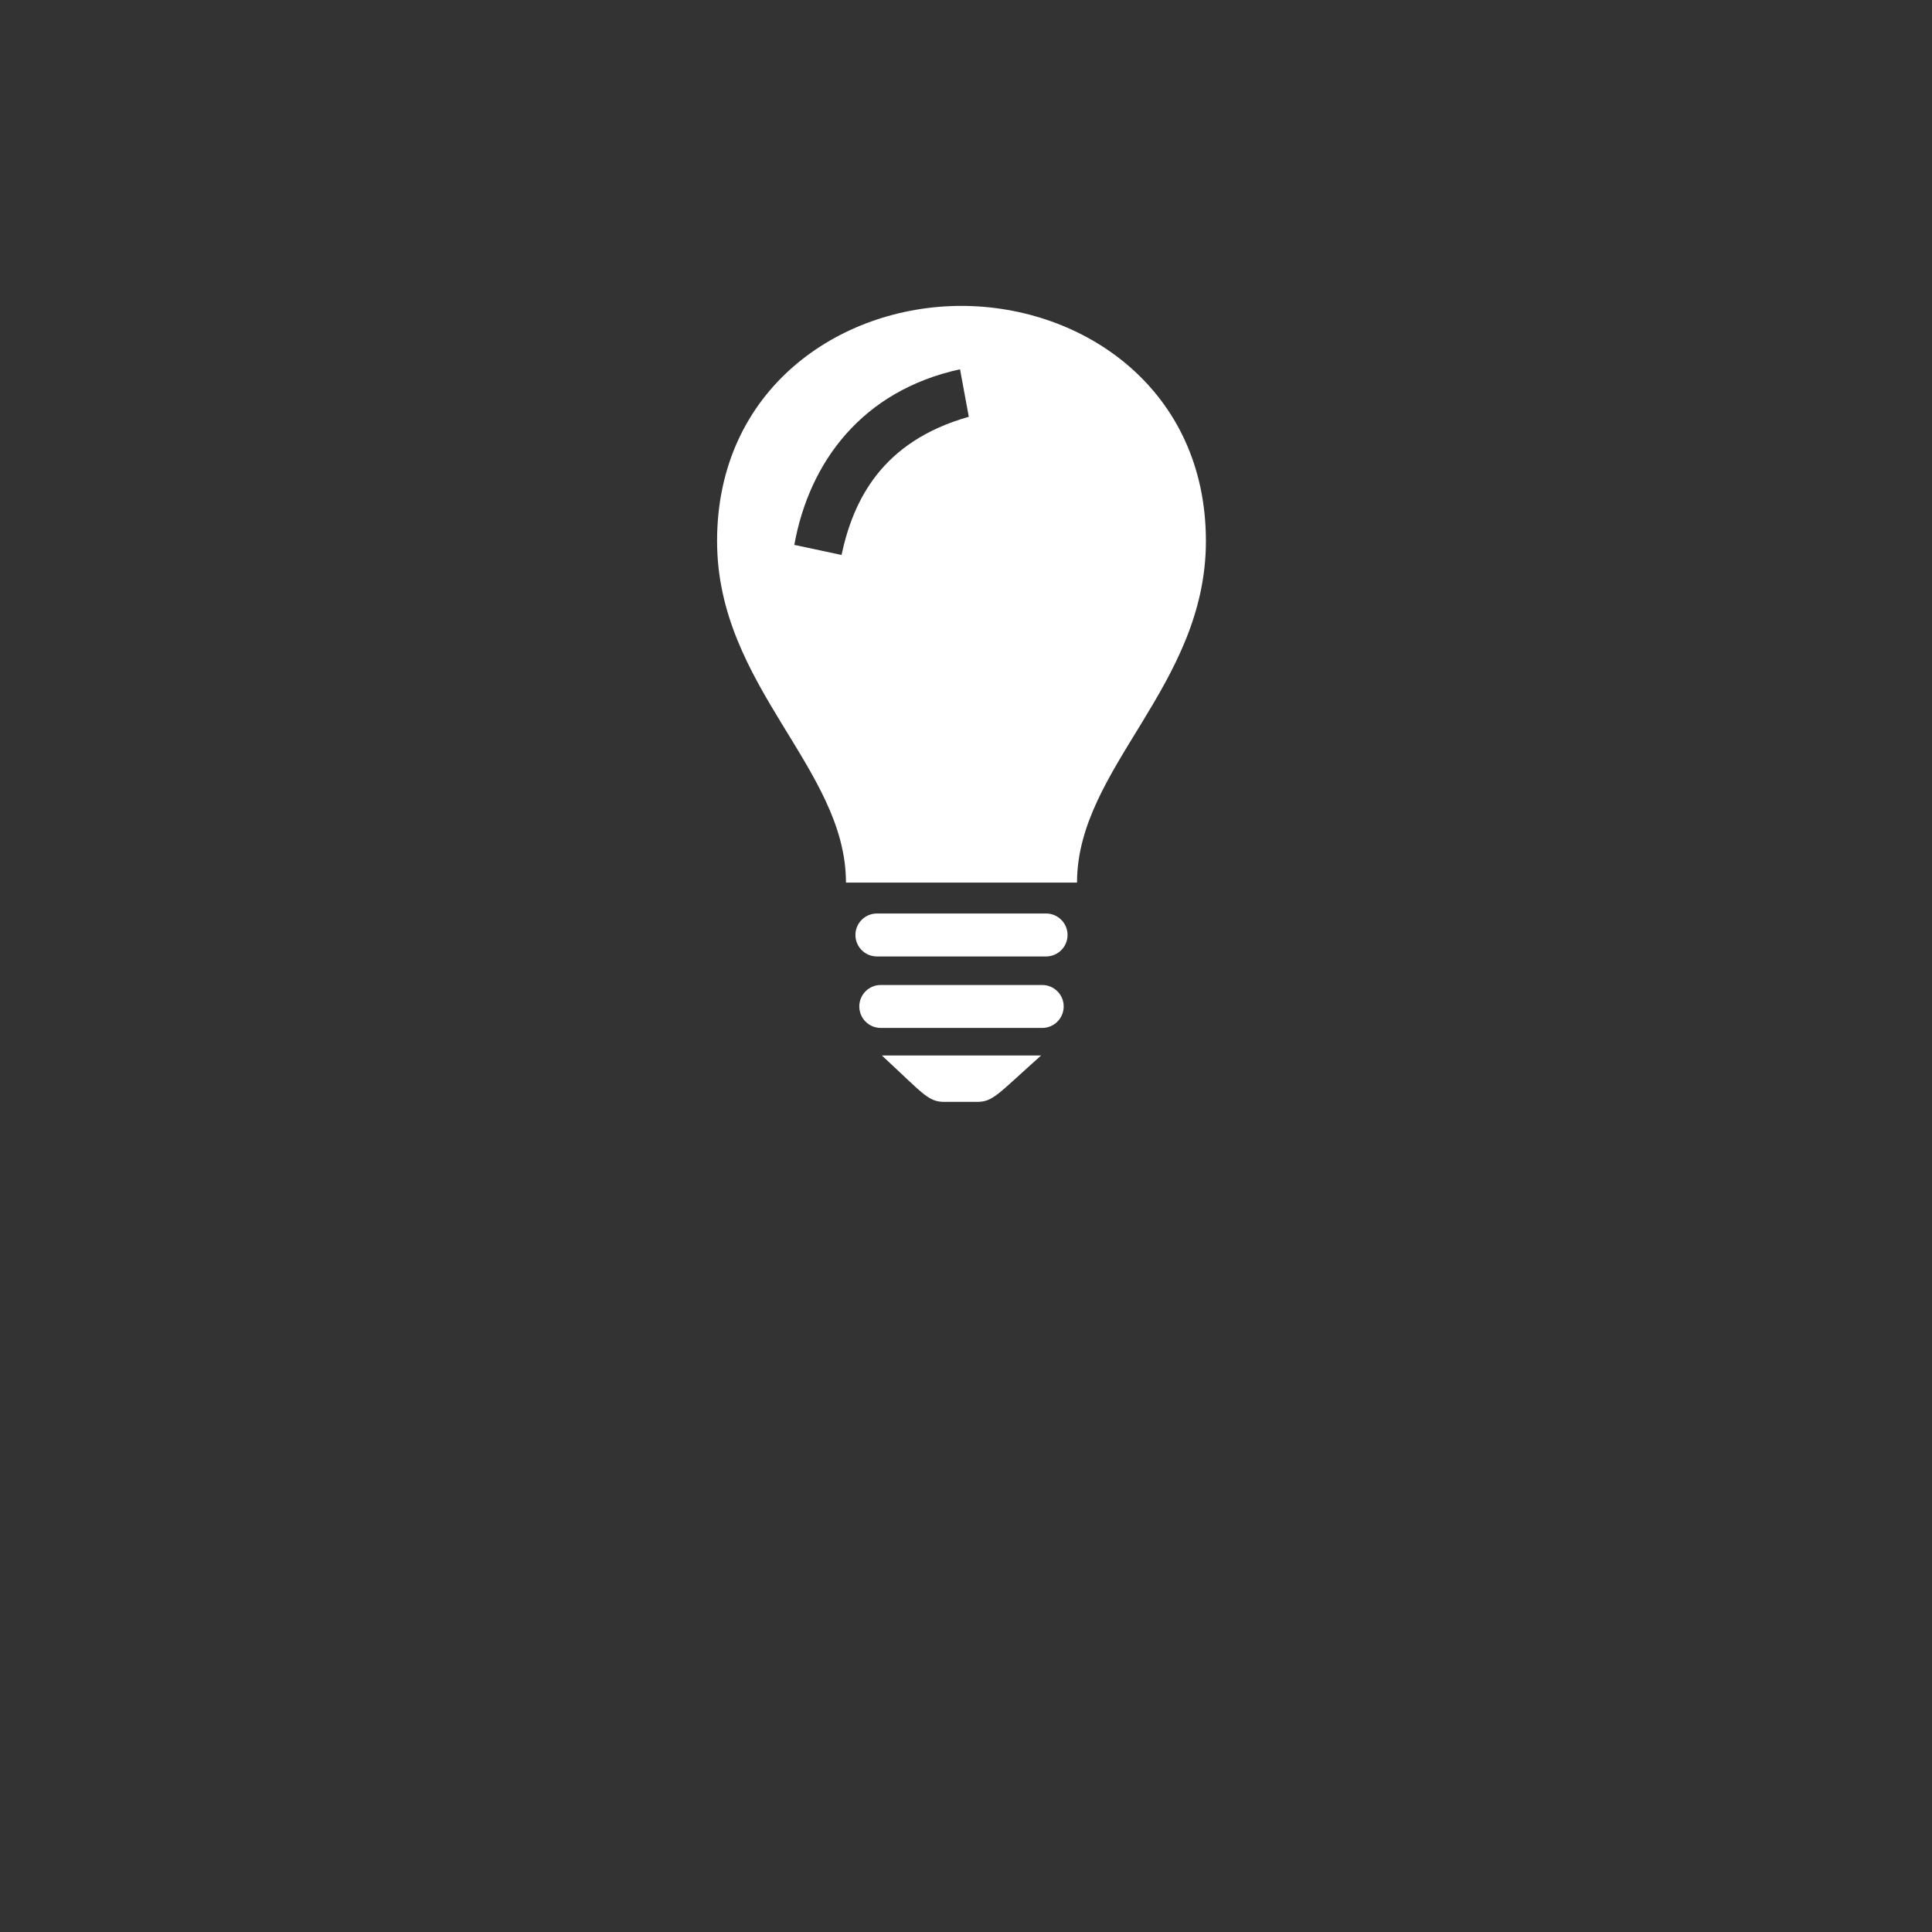 <svg 
	id="lght-file-tile"
	xmlns="http://www.w3.org/2000/svg" 
	xmlns:xlink="http://www.w3.org/1999/xlink" 
	viewBox="0 0 30 30" 
	style="background:#F29C1F">

	<rect x="0" y="0" width="30" height="30" fill="#333333" stroke="none"/>

	<style>
		.tile-icon {
			fill: white;
		}
	</style>

	<g class="tile-icon" transform="translate(15, 15), scale(0.5), translate(-15, -22.5)">
		<g transform="translate(-14.5, -2)">
			<g transform="translate(2, -5)">
				<g class="file-icon" transform="translate(12, 6) scale(0.06)">
					<path d="M214.786,437.981h82.428C274.446,458.277,272.366,462,263.924,462h-16.636
					C238.651,462,236.423,457.983,214.786,437.981z M297.785,401.497h-83.57c-6.138,0-11.114,4.976-11.114,11.113
					c0,6.137,4.976,11.112,11.114,11.112h83.571c6.137,0,11.112-4.976,11.112-11.112C308.898,406.473,303.923,401.497,297.785,401.497z
					 M299.785,364.496h-87.57c-6.138,0-11.114,4.976-11.114,11.113c0,6.137,4.976,11.112,11.114,11.112h87.571
					c6.137,0,11.112-4.976,11.112-11.112C310.898,369.472,305.923,364.496,299.785,364.496z M382.51,171.709
					c0,75.243-66.71,117.411-66.71,176.788H196.2c0-59.377-66.709-101.545-66.709-176.788C129.49,93.207,192.698,50,255.93,50
					C319.208,50,382.51,93.266,382.51,171.709z M259.78,107.398l-4.536-24.588c-50.718,11.047-78.053,48.055-85.782,90.884l24.448,5.225
					C199.936,150.724,214.621,120.192,259.78,107.398z" />
				</g>
			</g>
		</g>
	</g>
</svg>